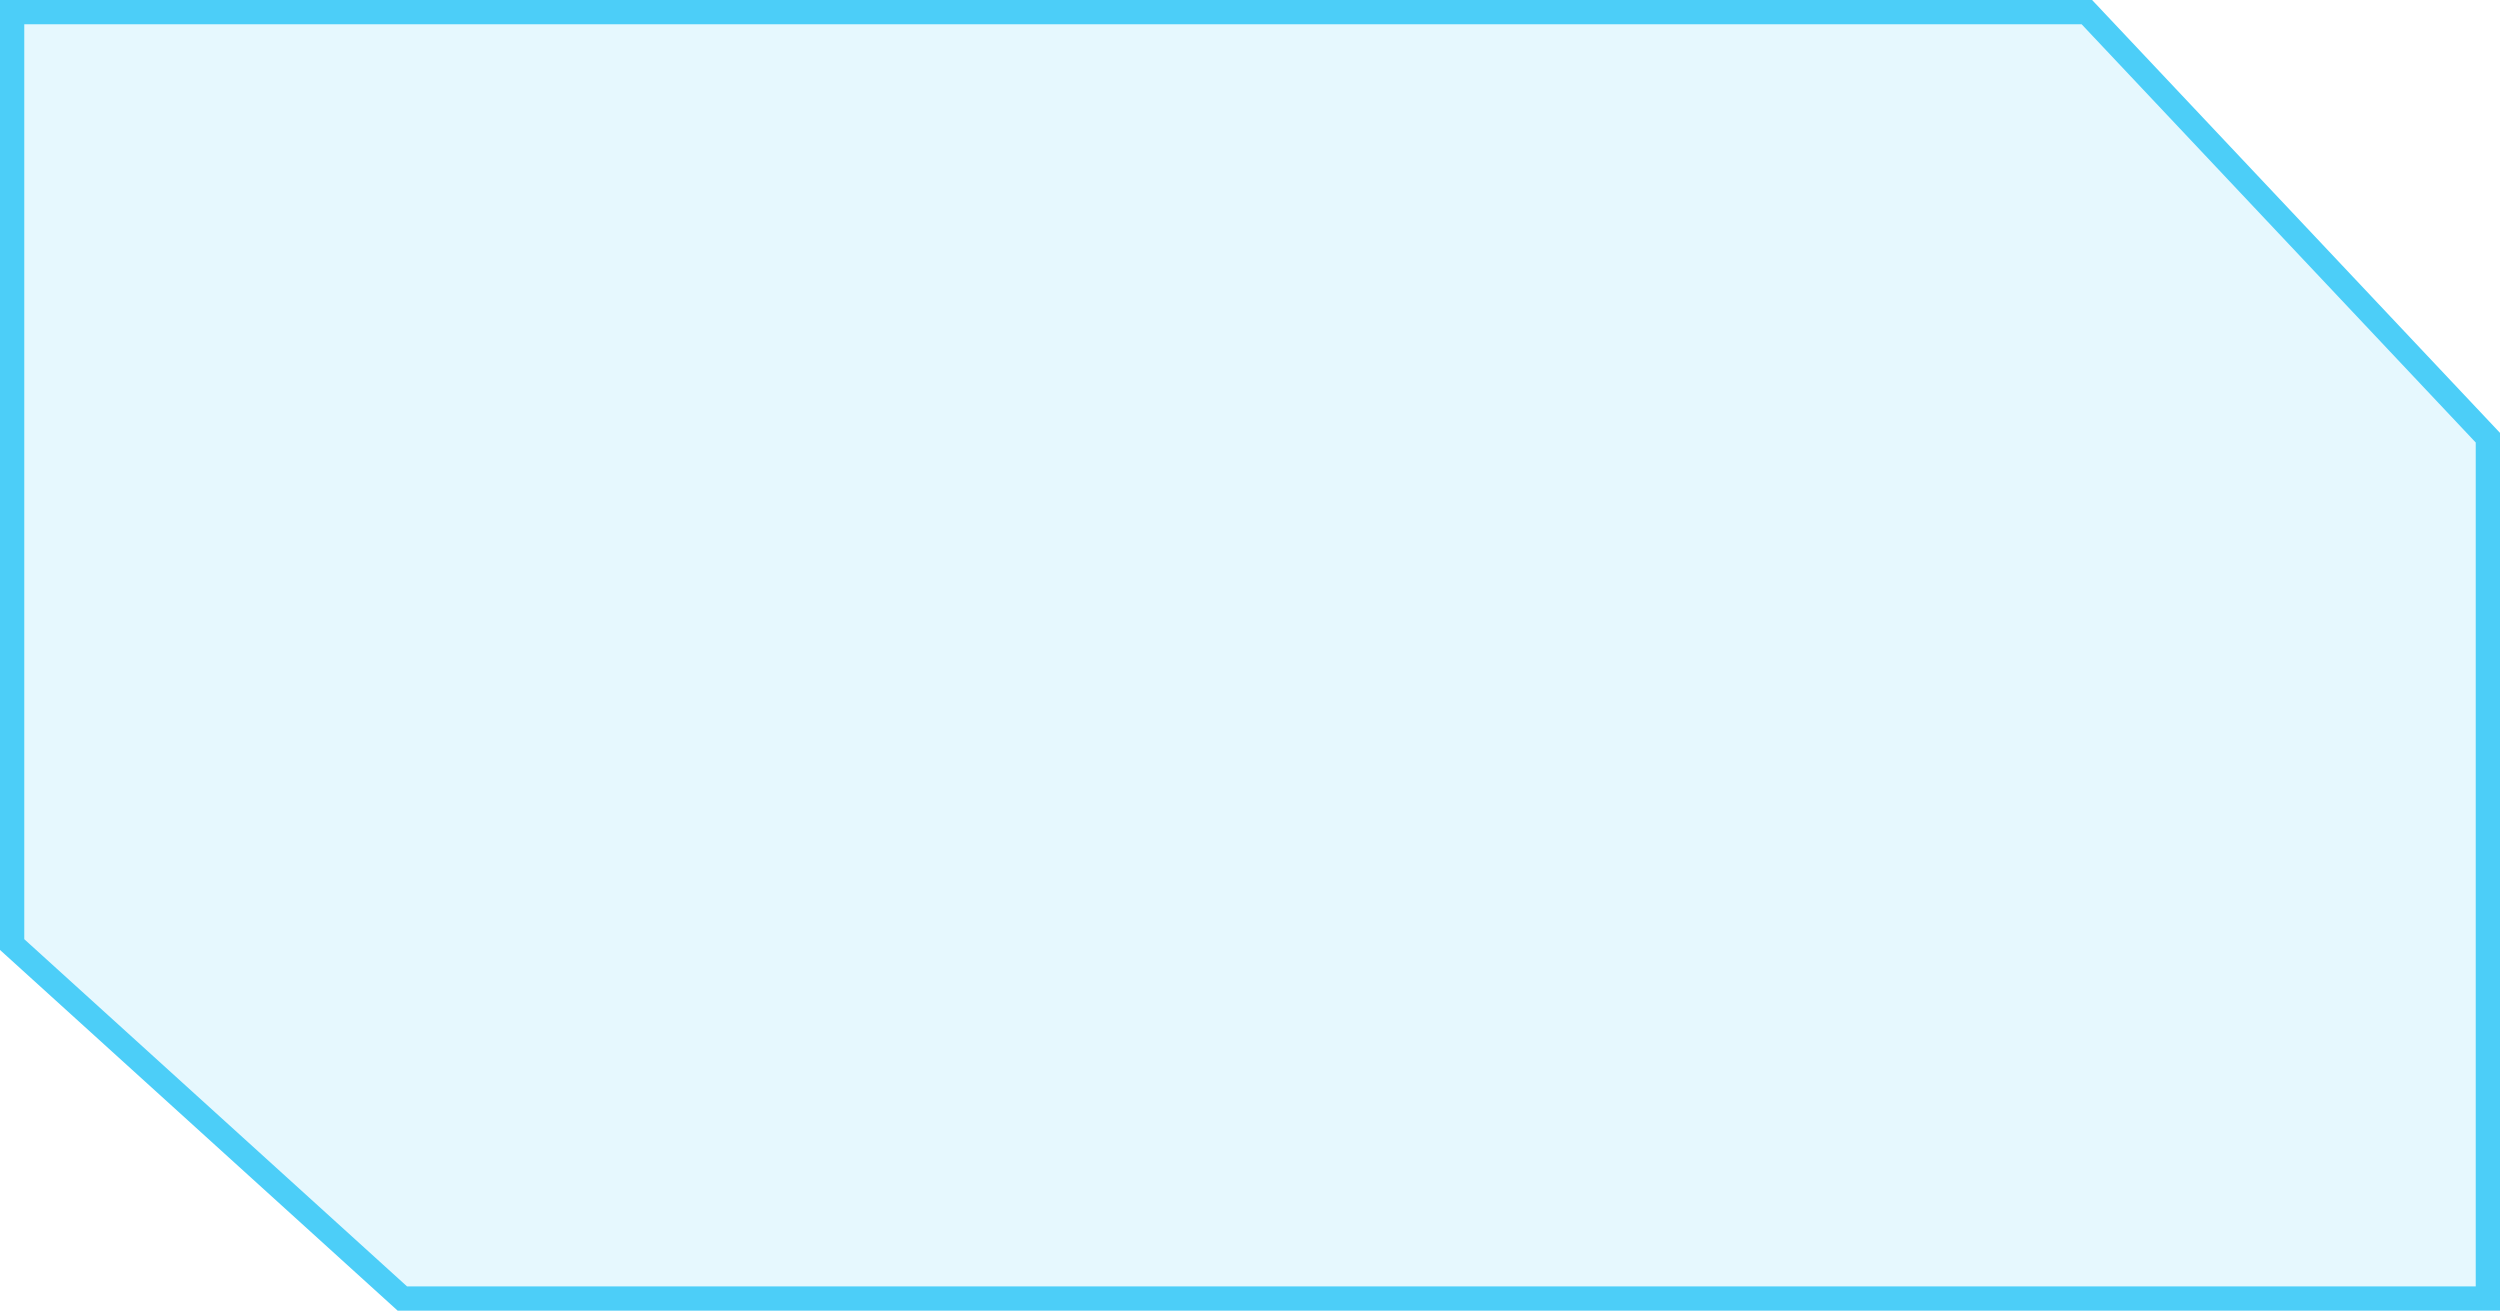 <svg width="103" height="54" viewBox="0 0 103 54" fill="none" xmlns="http://www.w3.org/2000/svg">
<path d="M16.577 53.5L0.5 38.916V0.5H85.979L102.5 18.033V53.5H16.577Z" fill="#4CCEF8" fill-opacity="0.14" stroke="#4CCEF8"/>
</svg>
